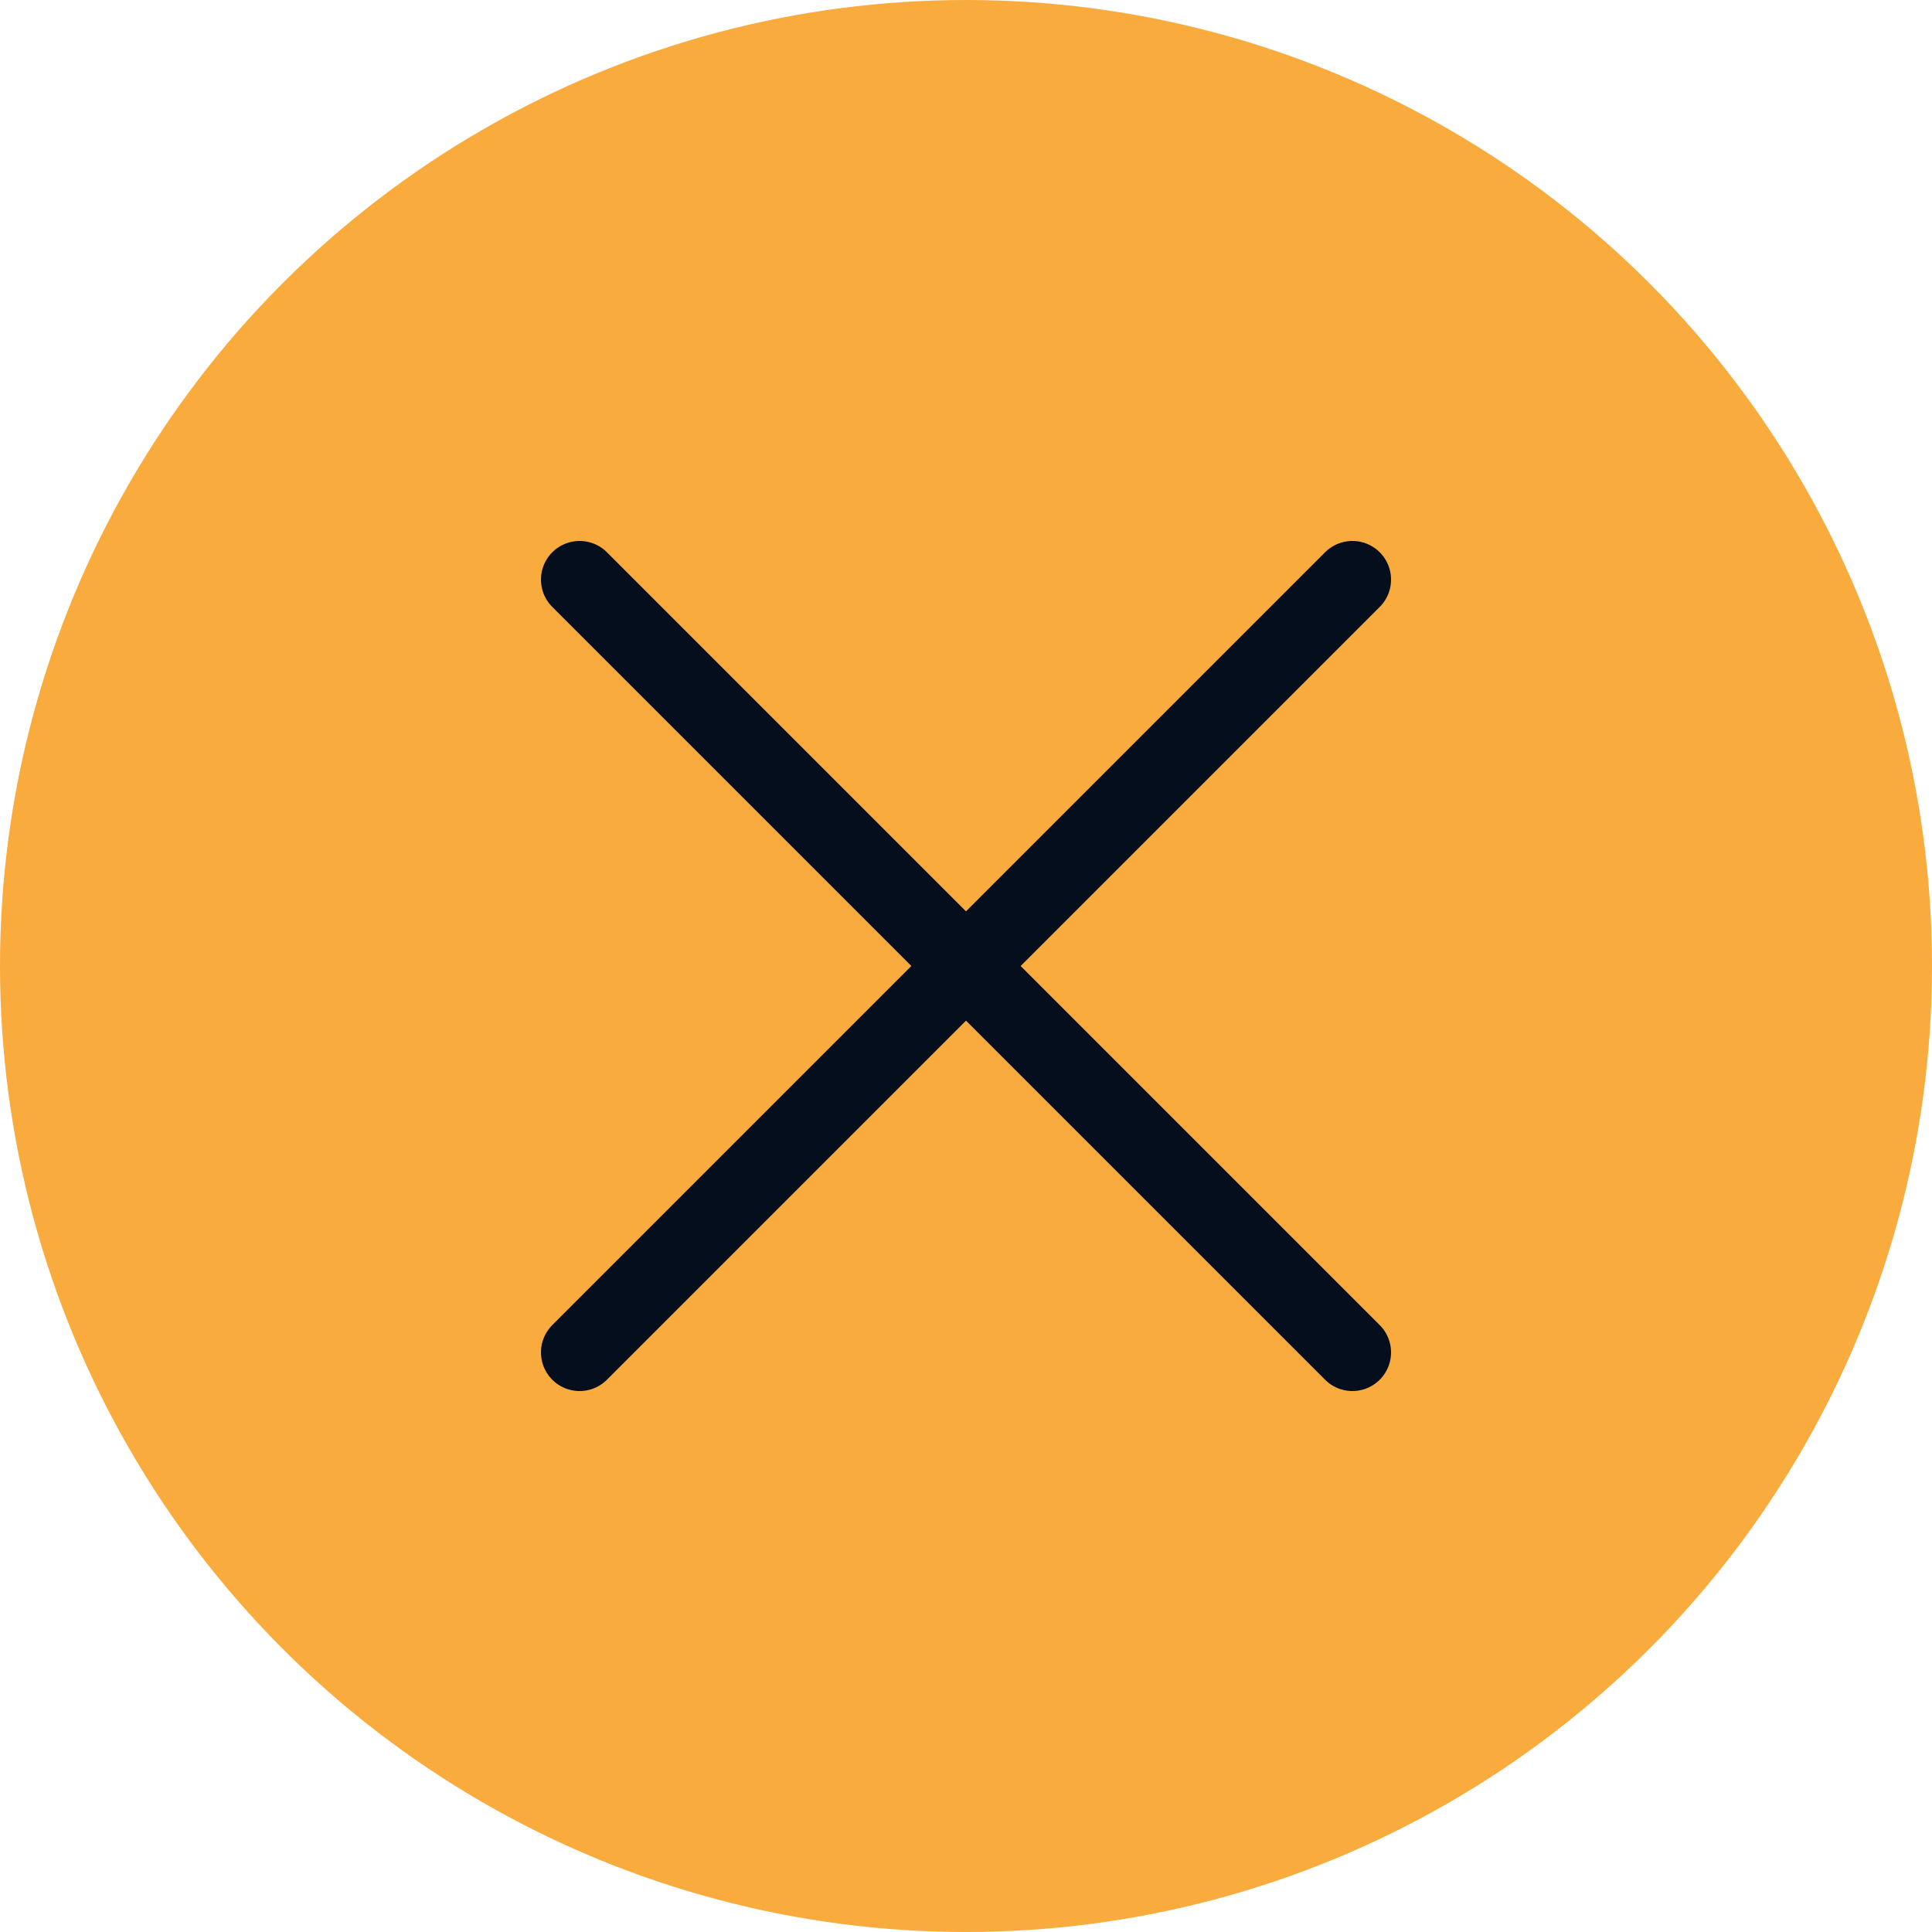 <svg xmlns="http://www.w3.org/2000/svg" width="50" height="50" viewBox="0 0 50 50">
  <g id="Cross_icon" transform="translate(-1753 -56)">
    <circle id="Ellipse_13" data-name="Ellipse 13" cx="25" cy="25" r="25" transform="translate(1753 56)" fill="#f9ab3e"/>
    <g id="Group_92" data-name="Group 92" transform="translate(1.5 -0.5)">
      <line id="Line_7" data-name="Line 7" x1="20" y2="20" transform="translate(1766.5 71.5)" fill="none" stroke="#050e1d" stroke-linecap="round" stroke-width="2"/>
      <line id="Line_8" data-name="Line 8" x2="20" y2="20" transform="translate(1766.5 71.5)" fill="none" stroke="#050e1d" stroke-linecap="round" stroke-width="2"/>
    </g>
  </g>
</svg>

